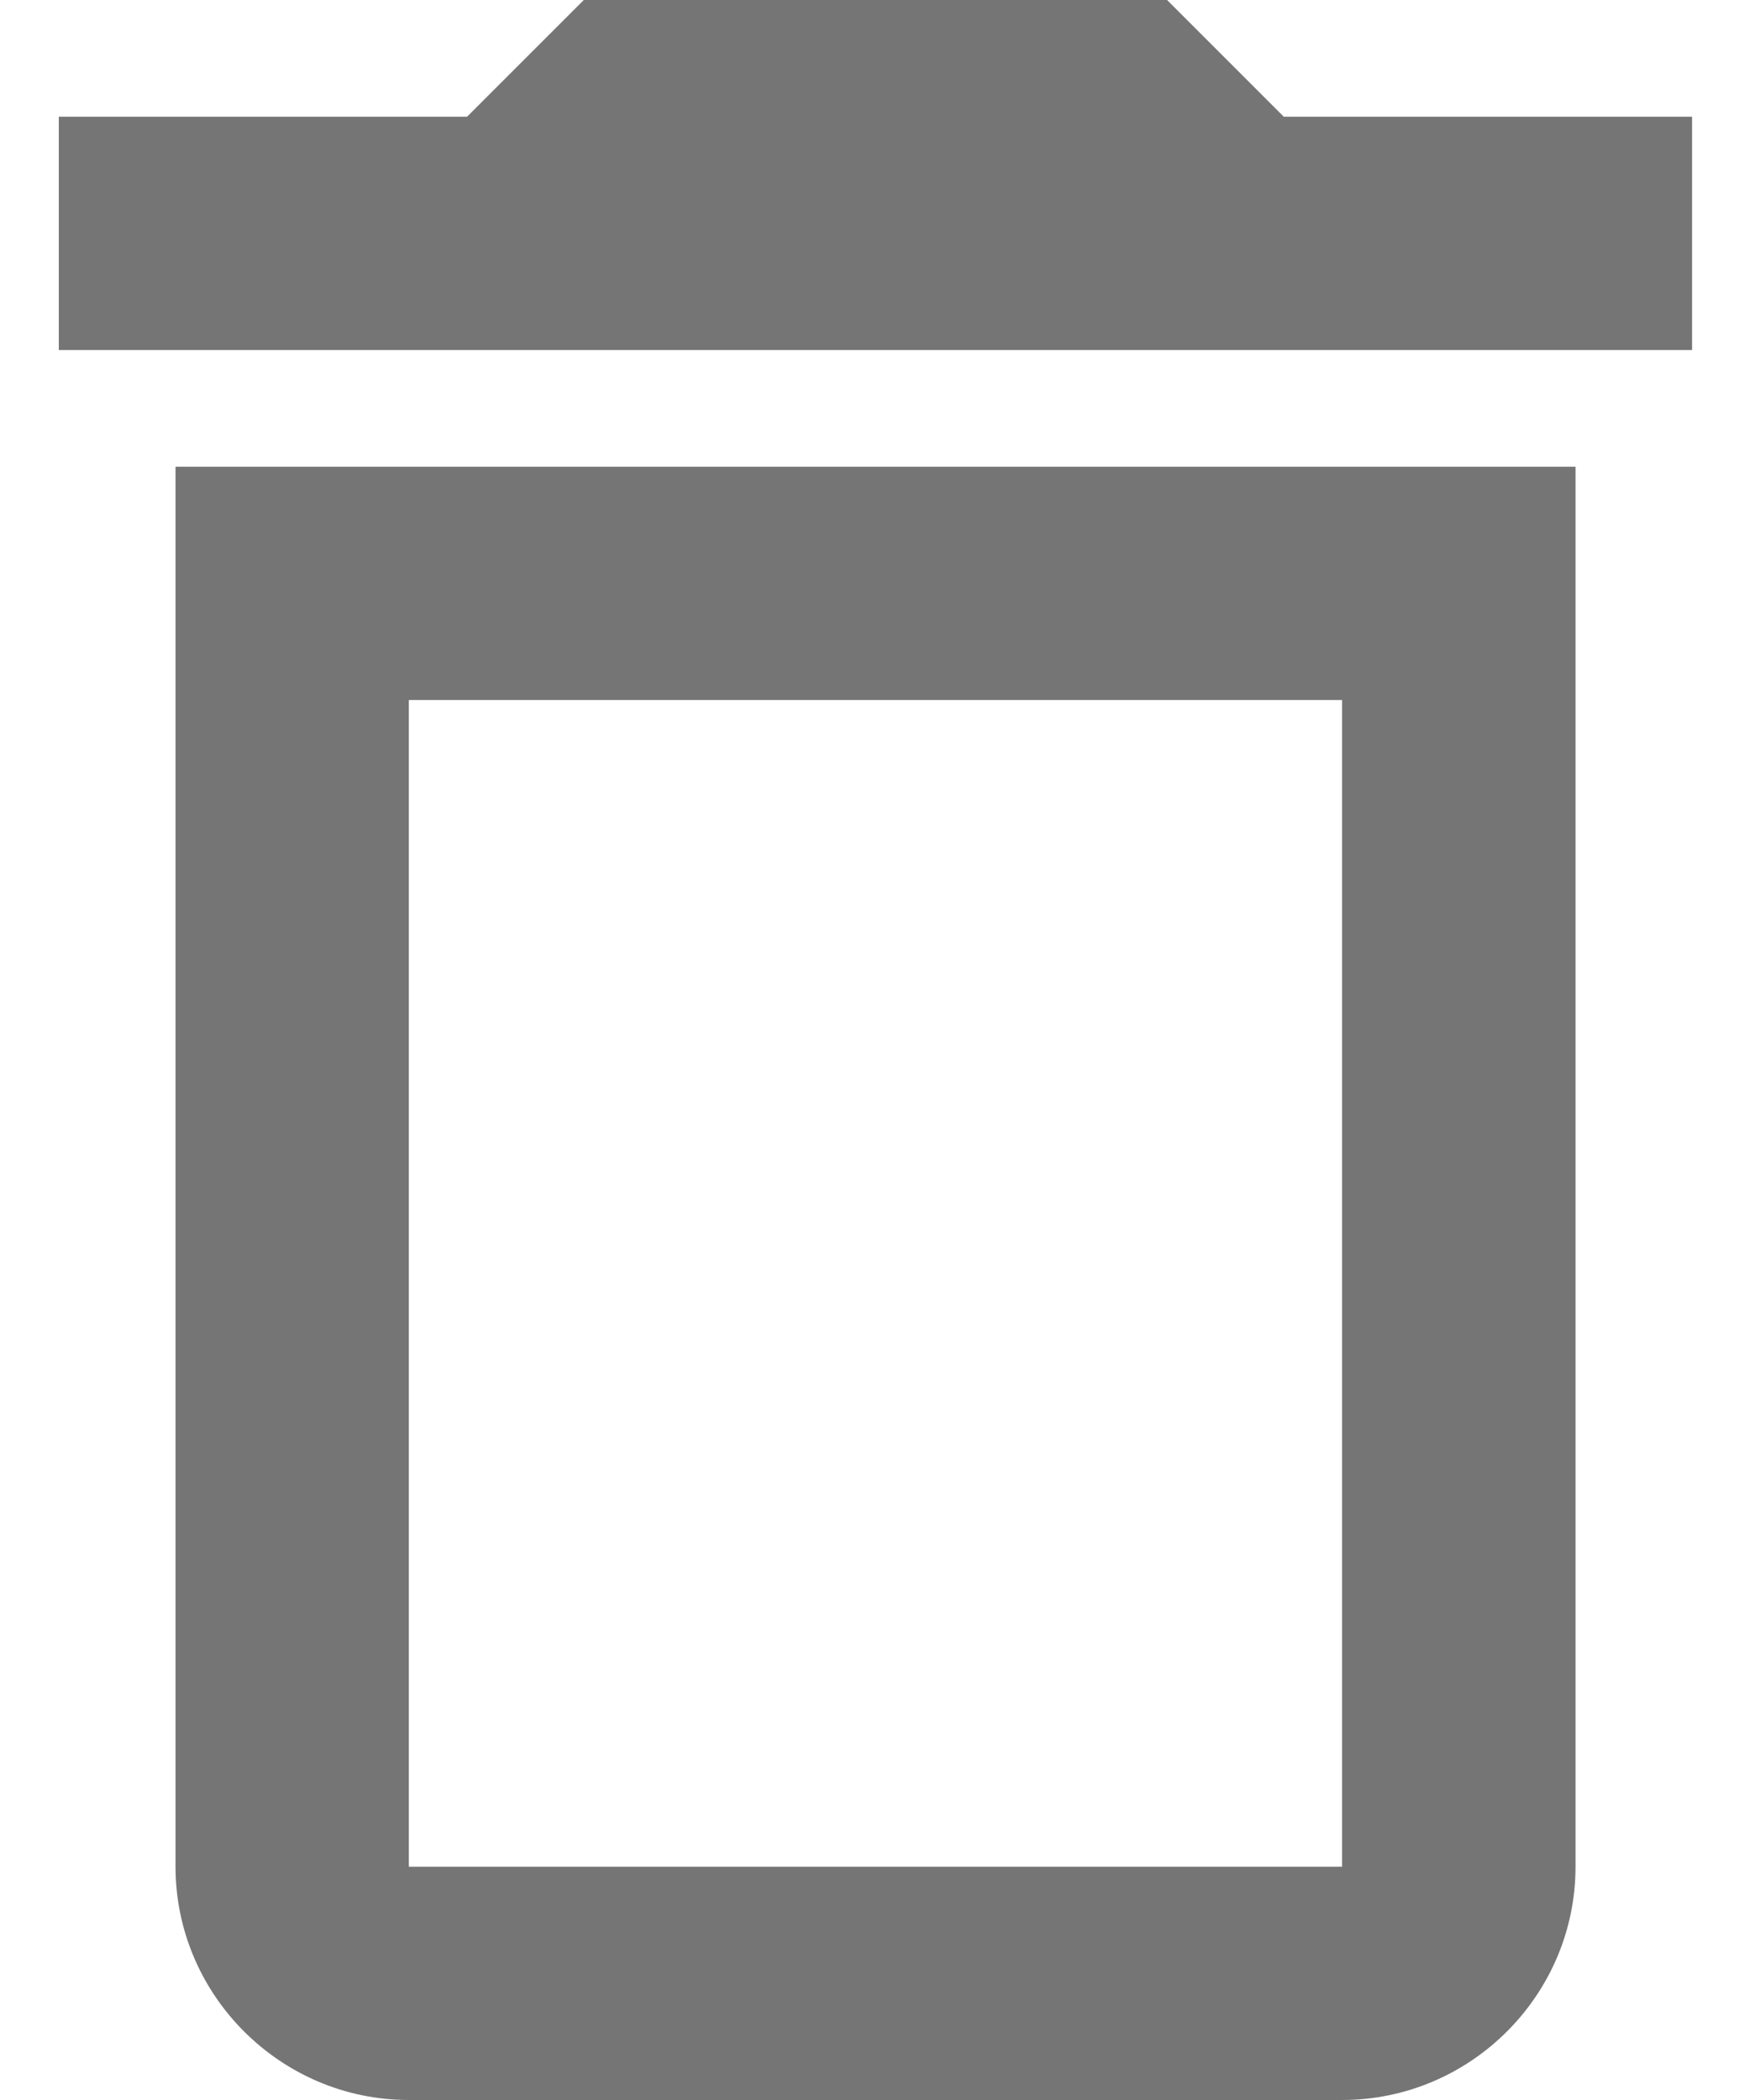 <svg width="10" height="12" viewBox="0 0 10 12" fill="none" xmlns="http://www.w3.org/2000/svg">
<path d="M1.003 10.667C1.003 11.4 1.603 12 2.336 12H7.669C8.403 12 9.003 11.4 9.003 10.667V2.667H1.003V10.667ZM2.336 4H7.669V10.667H2.336V4ZM7.336 0.667L6.669 0H3.336L2.669 0.667H0.336V2H9.669V0.667H7.336Z" fill="black" fill-opacity="0.54"/>
</svg>
